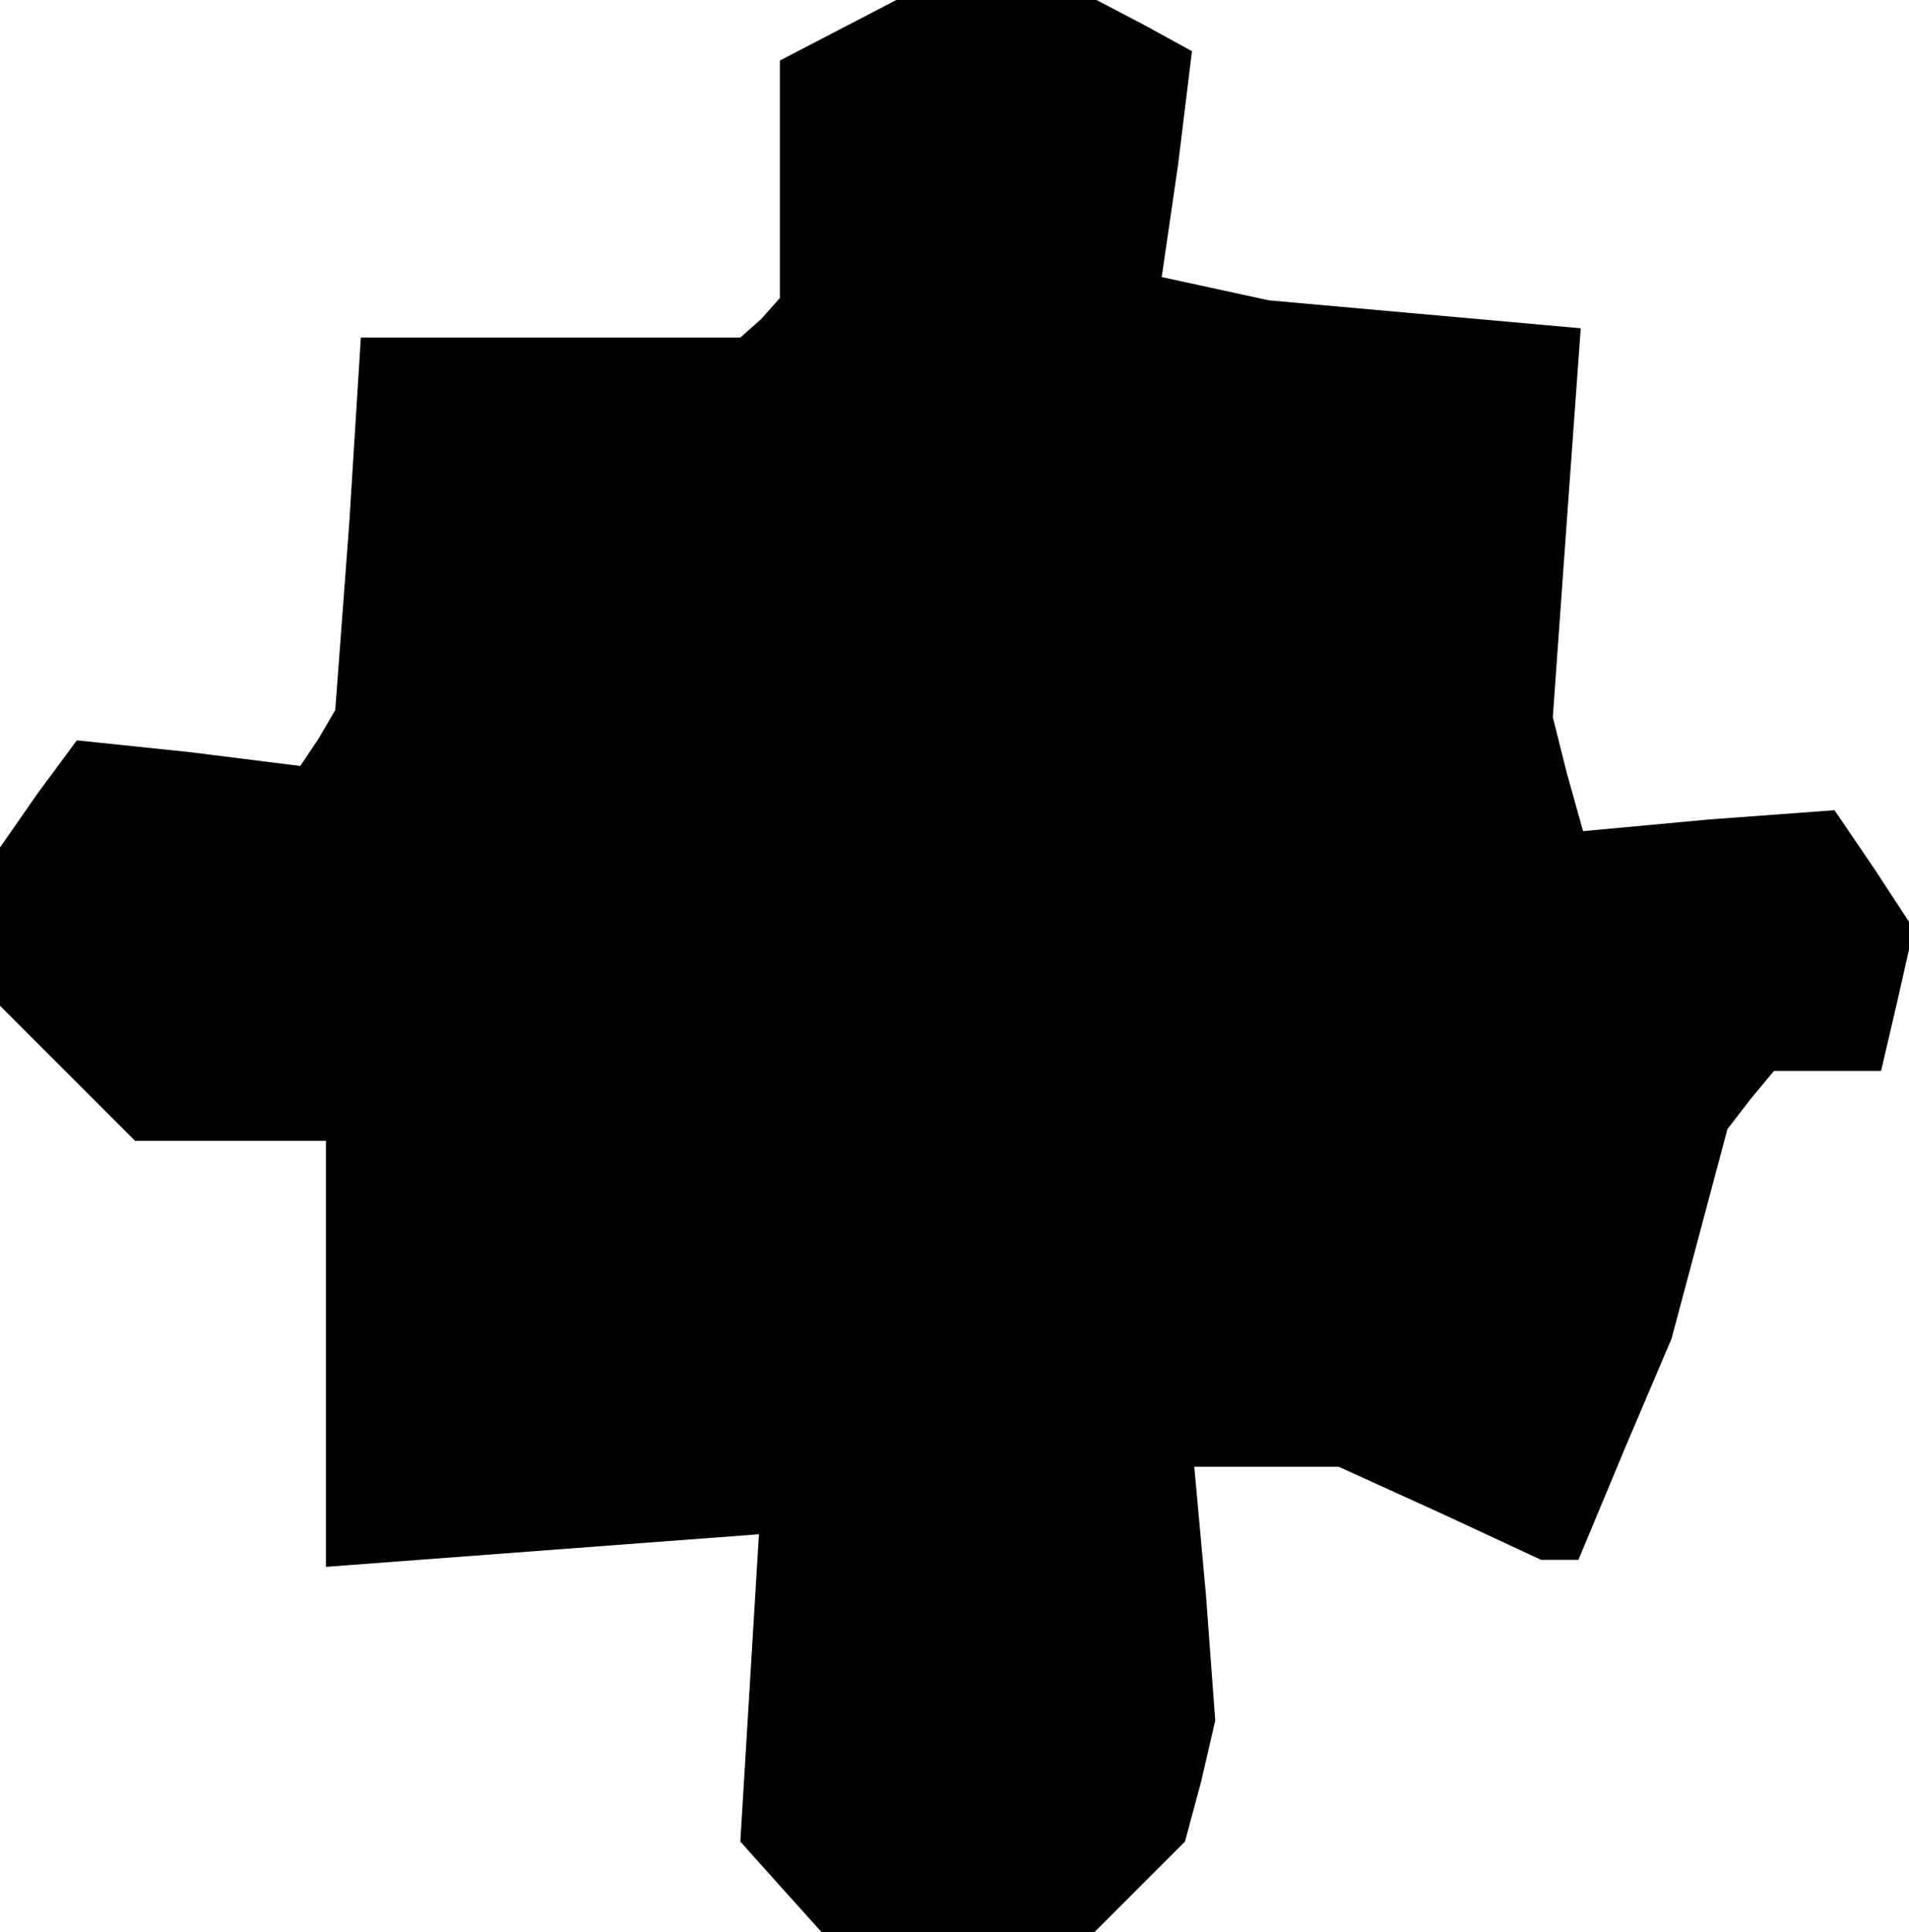 <?xml version="1.0" standalone="no"?>
<!DOCTYPE svg PUBLIC "-//W3C//DTD SVG 20010904//EN"
 "http://www.w3.org/TR/2001/REC-SVG-20010904/DTD/svg10.dtd">
<svg version="1.0" xmlns="http://www.w3.org/2000/svg"
 width="82pt" height="83pt" viewBox="0 0 82 83"
 preserveAspectRatio="xMidYMid meet">
<g transform="translate(0,83) scale(0.1,-0.1)"
fill="#000000" stroke="none">
<path d="M360 817 l-25 -13 0 -51 0 -51 -8 -9 -9 -8 -81 0 -82 0 -5 -80 -6
-80 -7 -12 -8 -12 -48 6 -48 5 -17 -23 -16 -23 0 -34 0 -34 29 -29 29 -29 41
0 41 0 0 -91 0 -92 93 7 93 7 -4 -66 -4 -66 17 -19 18 -20 59 0 58 0 20 20 19
19 7 26 6 26 -4 54 -5 55 31 0 31 0 44 -20 43 -20 8 0 8 0 20 48 20 47 12 45
12 45 10 13 10 12 23 0 23 0 7 30 7 31 -17 26 -17 25 -54 -4 -54 -5 -7 25 -6
24 6 84 6 83 -67 6 -67 6 -23 5 -23 5 7 48 6 49 -20 11 -21 11 -43 0 -43 0
-25 -13z"/>
</g>
</svg>
